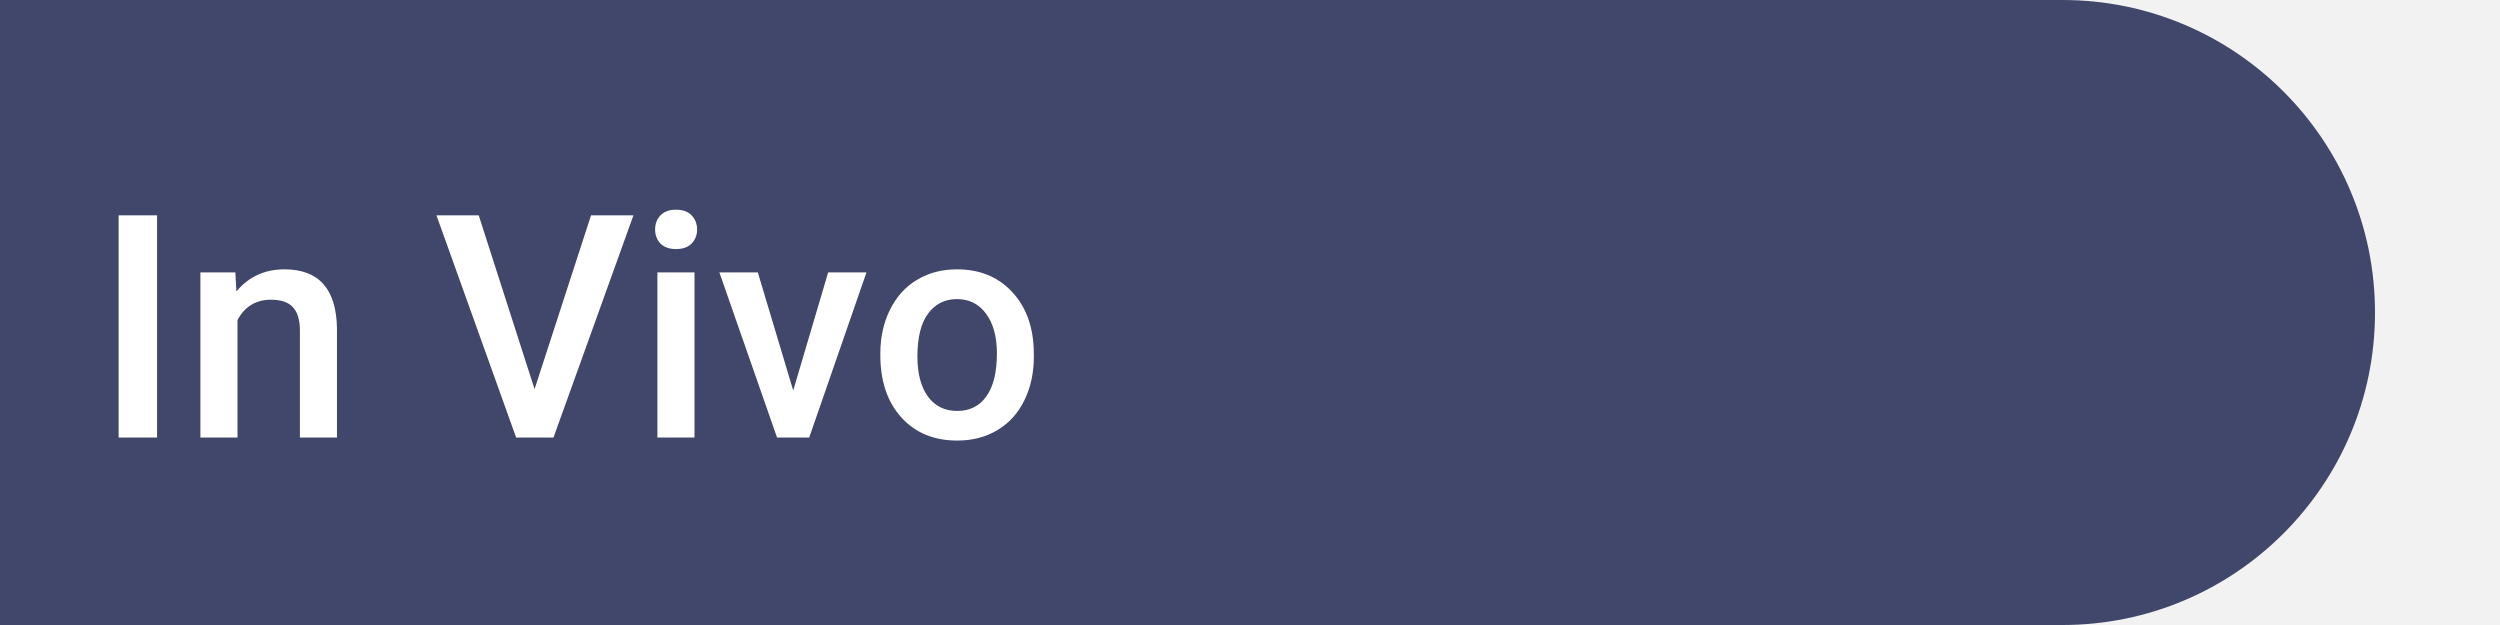 <svg width="80" height="20" viewBox="0 0 80 20" fill="none" xmlns="http://www.w3.org/2000/svg">
<rect width="80" height="20" fill="#ECECEC"/>
<rect width="80" height="20" fill="#F2F2F2"/>
<path d="M0 0H66C71.523 0 76 4.477 76 10V10C76 15.523 71.523 20 66 20H0V0Z" fill="#2D355C" fill-opacity="0.9"/>
<path d="M5.026 14H3.796V6.891H5.026V14ZM7.531 8.717L7.565 9.327C7.956 8.855 8.469 8.619 9.104 8.619C10.204 8.619 10.764 9.249 10.783 10.509V14H9.597V10.577C9.597 10.242 9.523 9.994 9.377 9.835C9.234 9.672 8.998 9.591 8.669 9.591C8.19 9.591 7.834 9.807 7.6 10.24V14H6.413V8.717H7.531ZM17.106 12.452L18.913 6.891H20.27L17.712 14H16.516L13.967 6.891H15.319L17.106 12.452ZM22.224 14H21.037V8.717H22.224V14ZM20.964 7.345C20.964 7.162 21.021 7.011 21.135 6.891C21.252 6.77 21.418 6.71 21.633 6.71C21.848 6.71 22.014 6.77 22.131 6.891C22.248 7.011 22.307 7.162 22.307 7.345C22.307 7.524 22.248 7.673 22.131 7.794C22.014 7.911 21.848 7.97 21.633 7.97C21.418 7.97 21.252 7.911 21.135 7.794C21.021 7.673 20.964 7.524 20.964 7.345ZM25.383 12.496L26.501 8.717H27.727L25.895 14H24.865L23.02 8.717H24.25L25.383 12.496ZM28.171 11.31C28.171 10.792 28.273 10.326 28.479 9.913C28.684 9.496 28.972 9.177 29.343 8.956C29.714 8.731 30.14 8.619 30.622 8.619C31.335 8.619 31.913 8.849 32.355 9.308C32.801 9.767 33.042 10.375 33.078 11.134L33.083 11.412C33.083 11.933 32.982 12.398 32.78 12.809C32.582 13.219 32.295 13.536 31.921 13.761C31.55 13.985 31.12 14.098 30.632 14.098C29.886 14.098 29.289 13.85 28.84 13.355C28.394 12.857 28.171 12.195 28.171 11.368V11.31ZM29.357 11.412C29.357 11.956 29.47 12.382 29.694 12.691C29.919 12.997 30.231 13.15 30.632 13.15C31.032 13.15 31.343 12.994 31.564 12.682C31.789 12.369 31.901 11.912 31.901 11.31C31.901 10.776 31.786 10.352 31.555 10.04C31.327 9.728 31.016 9.571 30.622 9.571C30.235 9.571 29.927 9.726 29.699 10.035C29.471 10.341 29.357 10.8 29.357 11.412Z" fill="white"/>
</svg>
